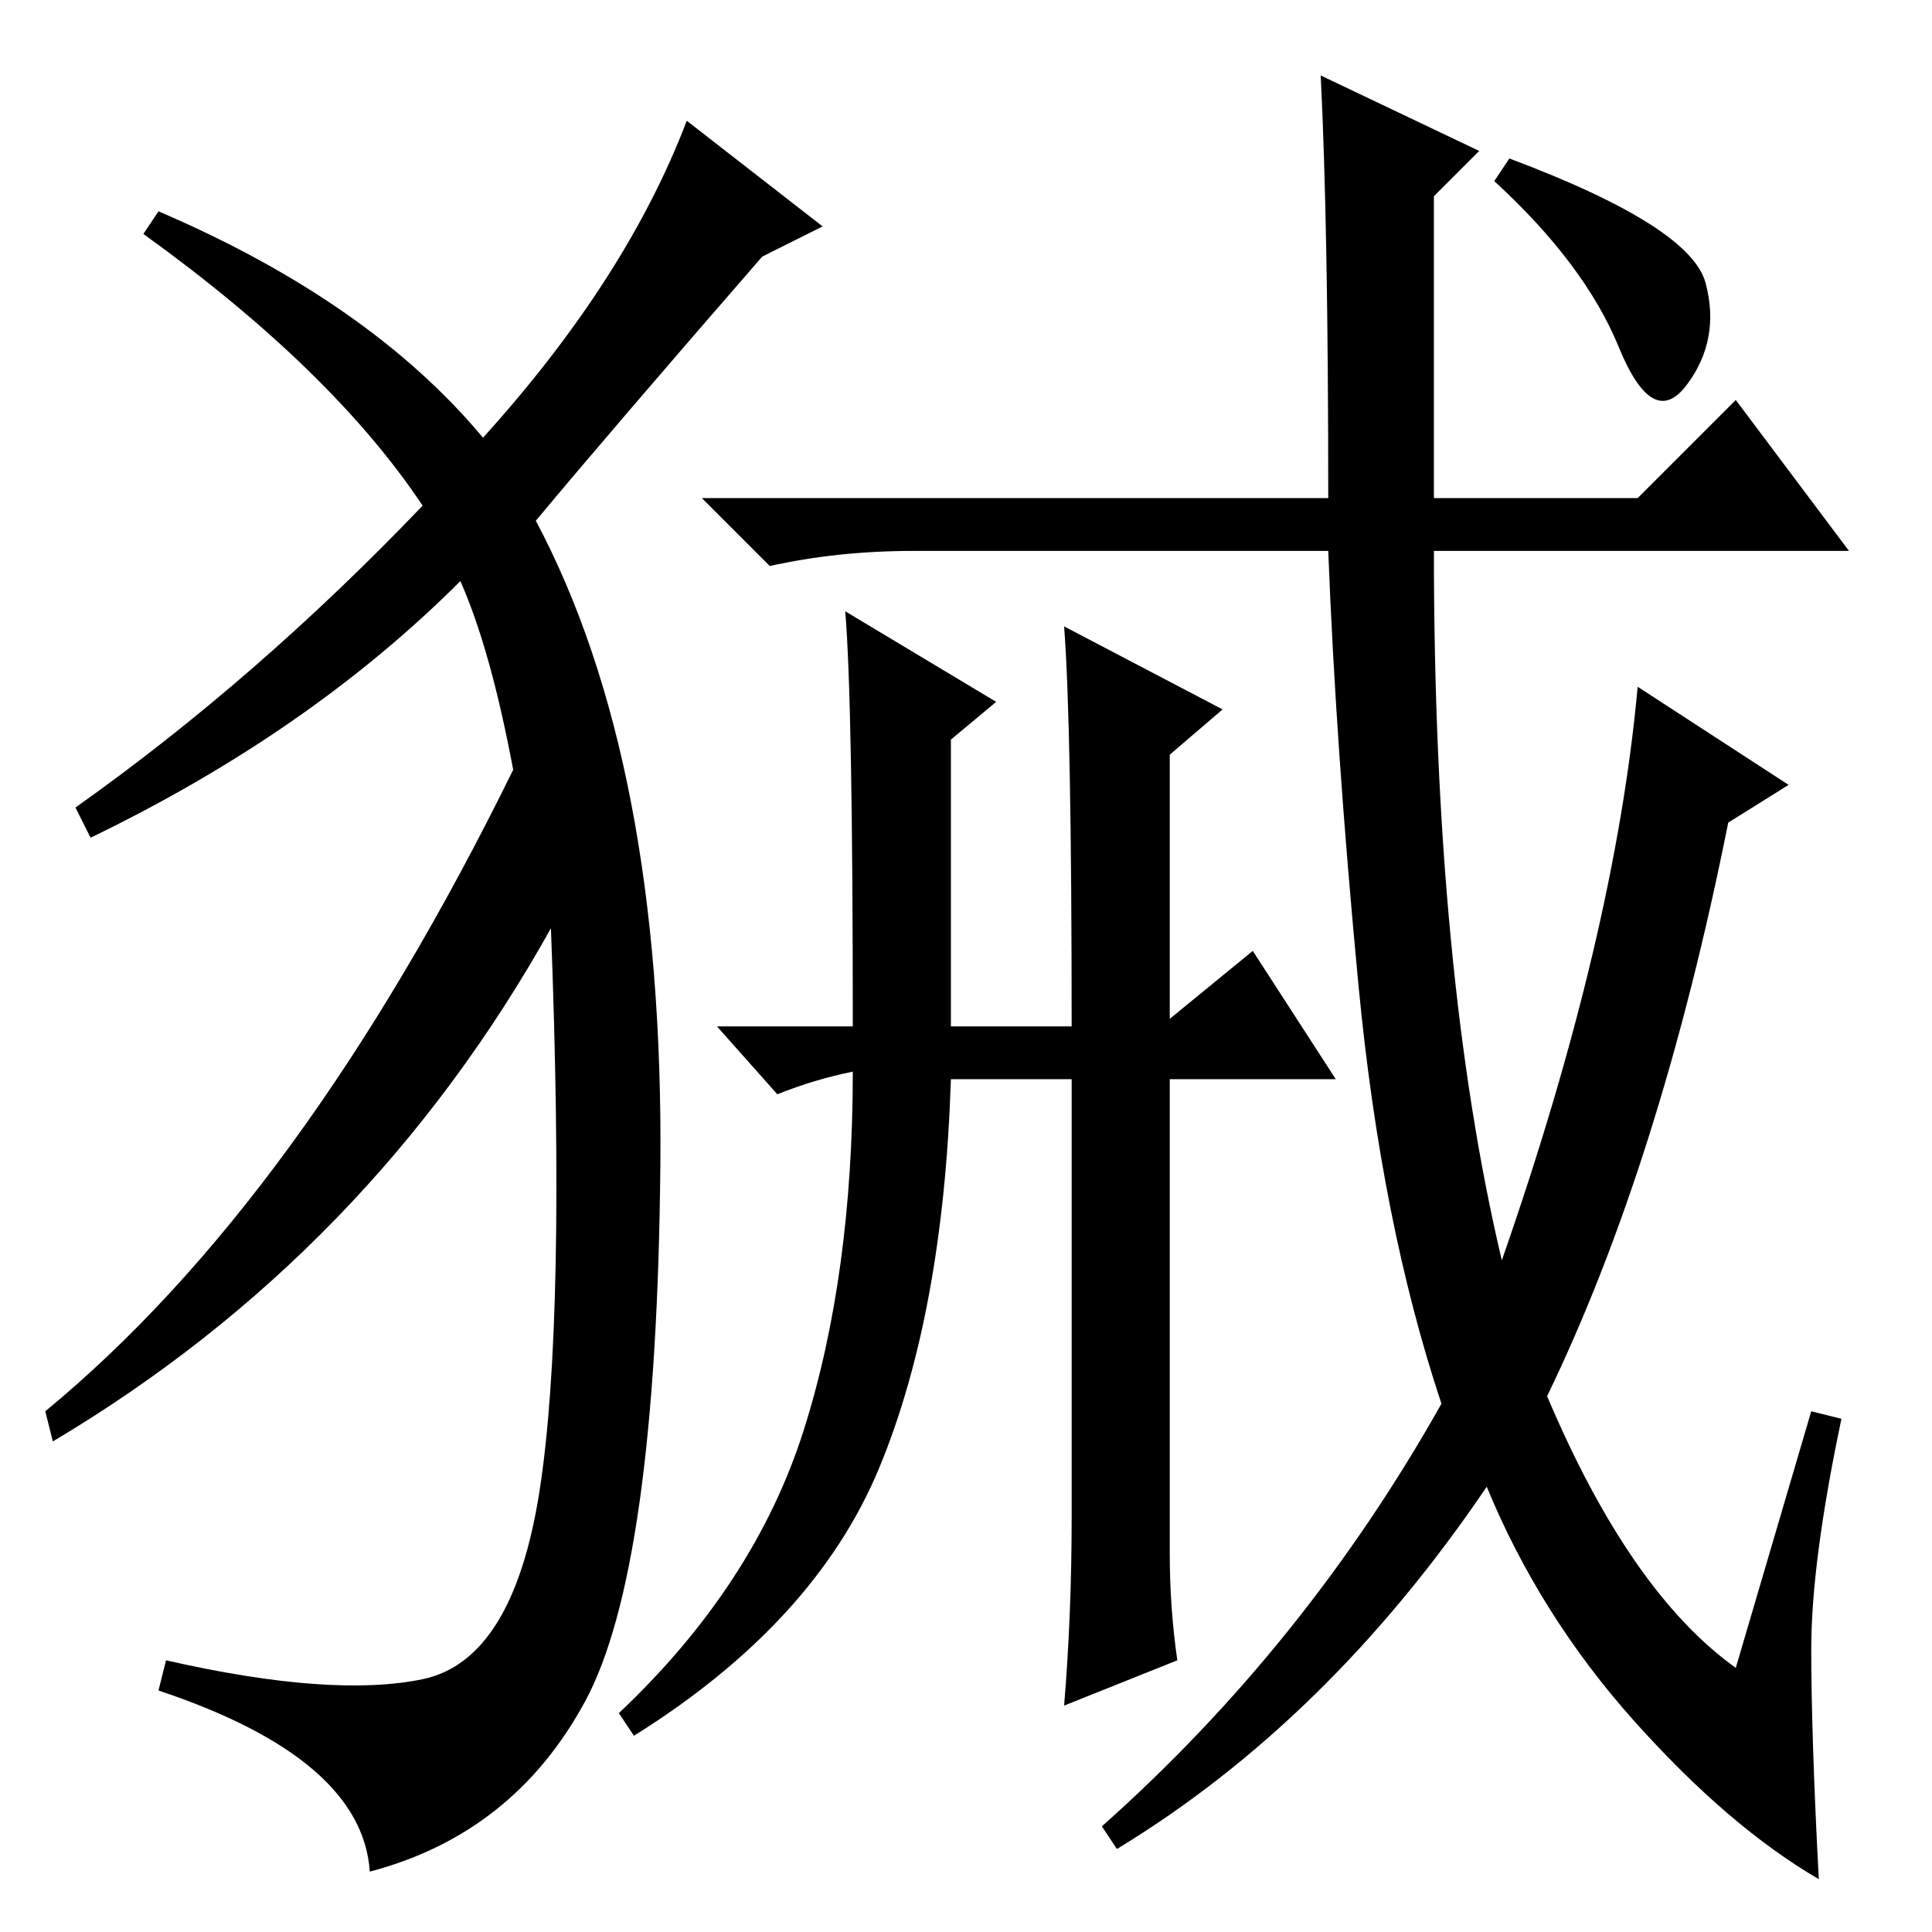 <?xml version="1.0" standalone="no"?>
<!DOCTYPE svg PUBLIC "-//W3C//DTD SVG 1.1//EN" "http://www.w3.org/Graphics/SVG/1.1/DTD/svg11.dtd" >
<svg xmlns="http://www.w3.org/2000/svg" xmlns:xlink="http://www.w3.org/1999/xlink" version="1.1" viewBox="0 -36 256 256">
  <g transform="matrix(1 0 0 -1 0 220)">
   <path fill="currentColor"
d="M200 235q24 -9 26 -16.5t-2.5 -13.5t-9 5t-16.5 22zM205 71q11 -26 25 -36l10 34l4 -1q-4 -19 -4 -30.5t1 -30.5q-12 7 -24.5 21t-19.5 31q-21 -31 -49 -48l-2 3q27 24 45 56q-8 24 -11 55.5t-4 57.5h-55q-10 0 -19 -2l-9 9h83q0 36 -1 56l21 -10l-6 -6v-40h27l13 13
l15 -20h-55q0 -56 9 -94q15 43 18 76l20 -13l-8 -5q-9 -45 -24 -76zM103 111l-8 9h18q0 43 -1 55l20 -12l-6 -5v-38h16q0 40 -1 53l21 -11l-7 -6v-35l11 9l11 -17h-22v-63q0 -7 1 -14l-15 -6q1 12 1 25v58h-16q-1 -31 -9.5 -51.5t-32.5 -35.5l-2 3q18 17 24.5 37.5t6.5 47.5
q-5 -1 -10 -3zM64 198q19 21 27 42l18 -14l-8 -4q-20 -23 -30 -35q17 -32 16.5 -85.5t-10 -71t-28.5 -22.5q-1 15 -28 24l1 4q22 -5 34 -2.5t15.5 25t1.5 74.5q-24 -43 -66 -68l-1 4q34 28 62 85q-3 16 -7 25q-20 -20 -49 -34l-2 4q24 17 46 40q-12 18 -37 36l2 3
q28 -12 43 -30z" />
  </g>

</svg>
